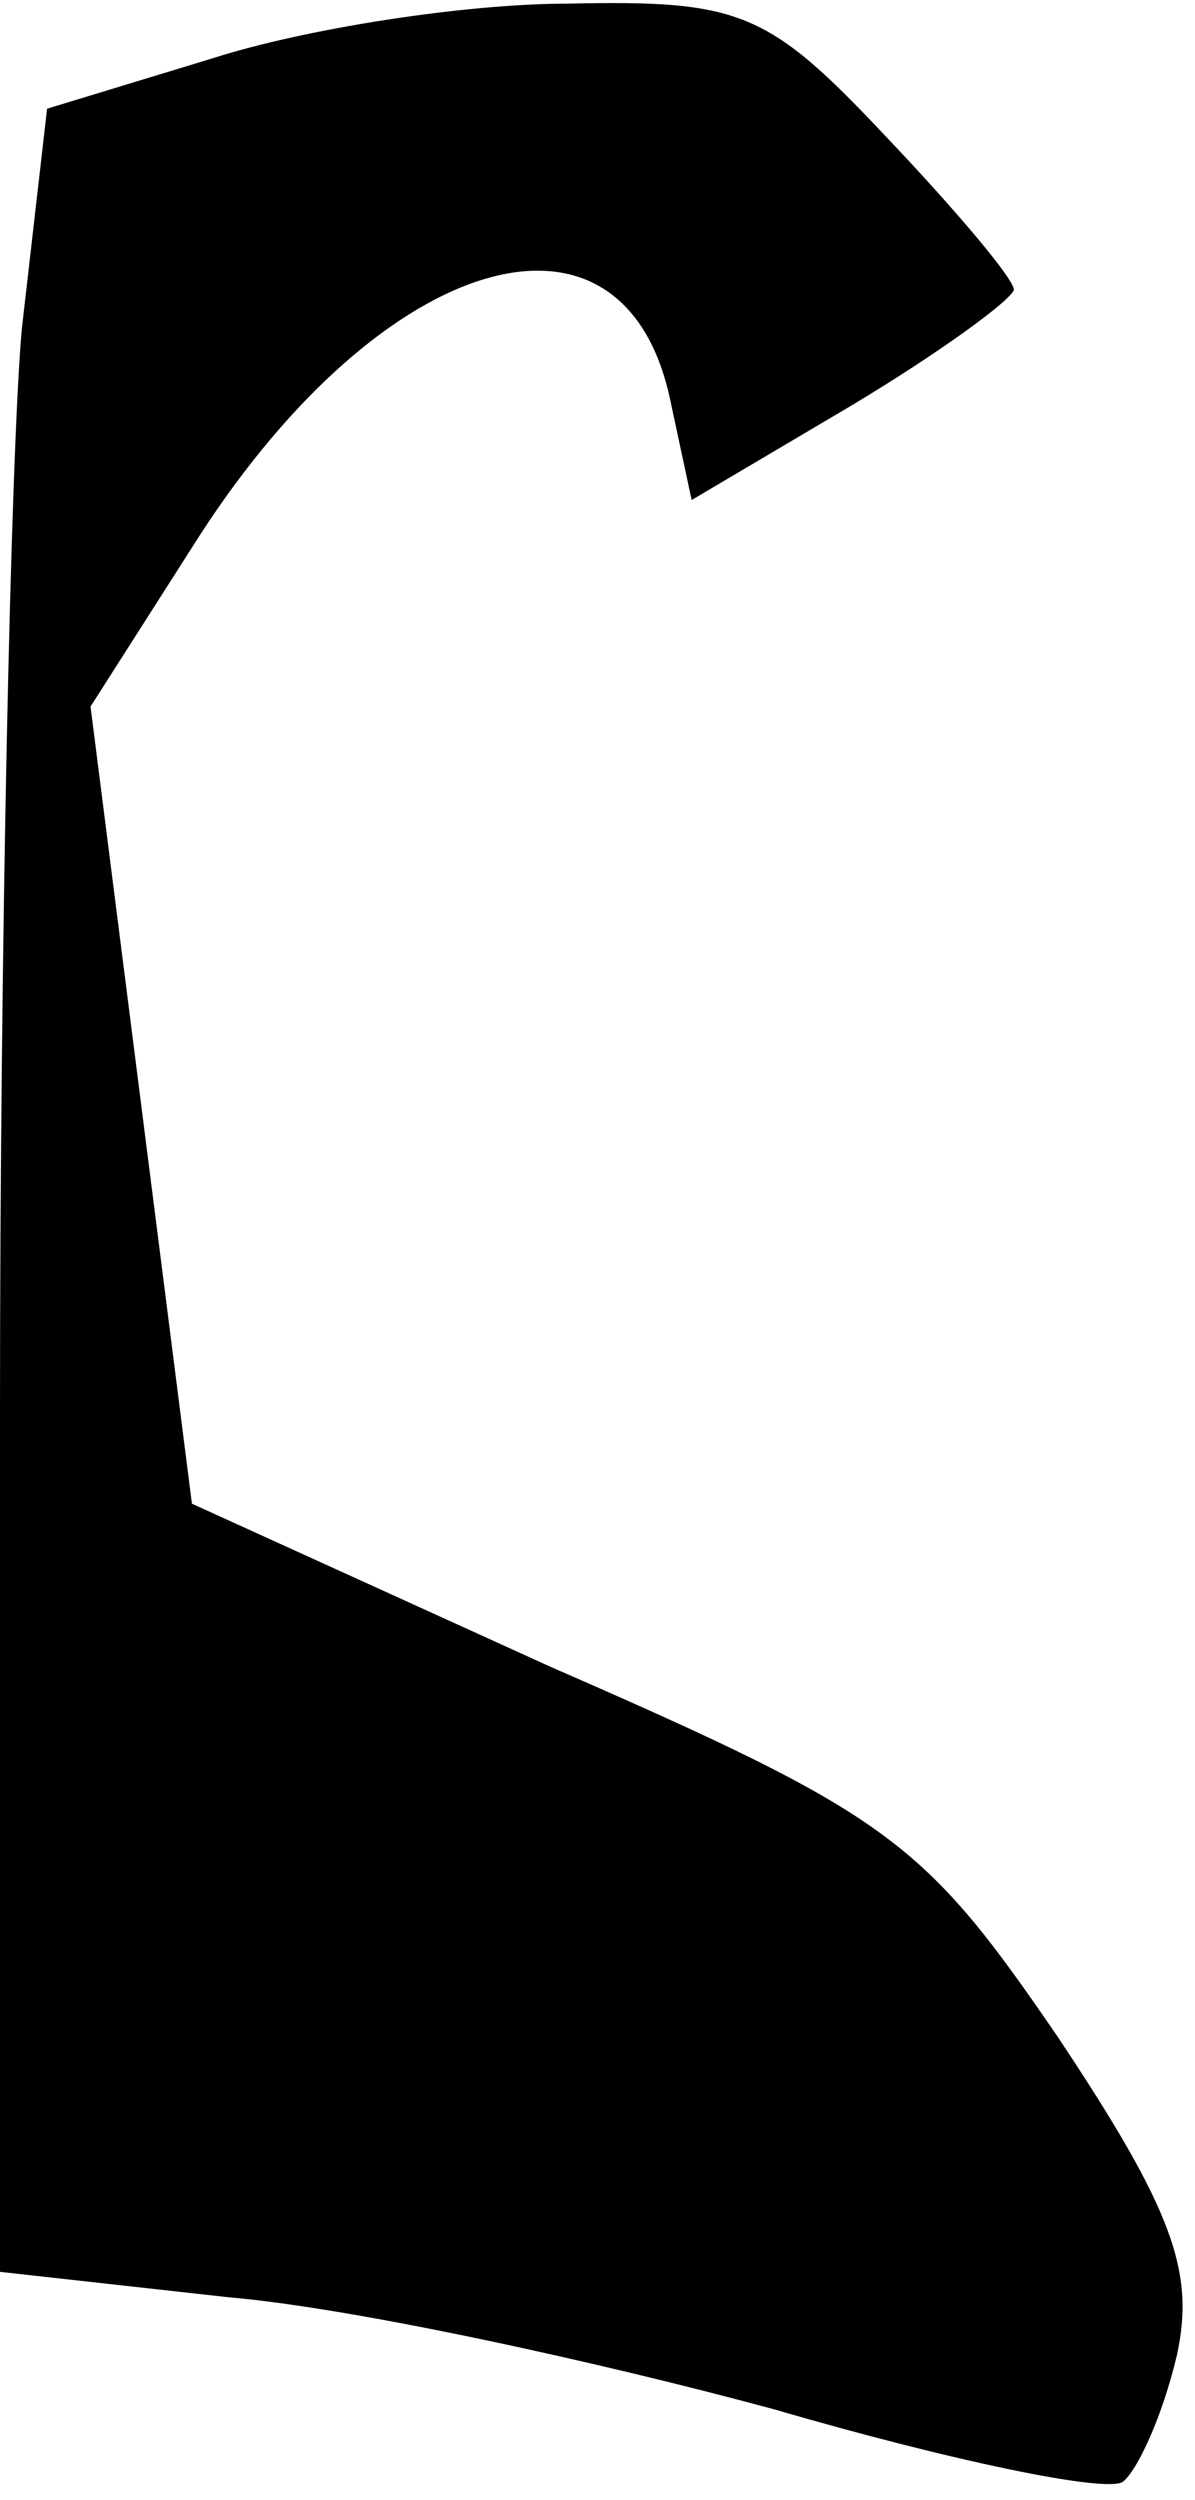 <?xml version="1.0" standalone="no"?>
<!DOCTYPE svg PUBLIC "-//W3C//DTD SVG 20010904//EN"
 "http://www.w3.org/TR/2001/REC-SVG-20010904/DTD/svg10.dtd">
<svg version="1.0" xmlns="http://www.w3.org/2000/svg"
 width="33pt" height="69pt" viewBox="0 0 33 69"
 preserveAspectRatio="xMidYMid meet">
<g transform="translate(0,69) scale(0.1,-0.1)"
fill="#000000" stroke="none">
<path fill="#000000" stroke="none" d="M59 674 l-46 -14 -7 -61 c-3 -34 -6
-169 -6 -299 l0 -237 63 -7 c35 -3 103 -18 151 -31 48 -14 91 -23 96 -20 4 3
11 18 15 35 5 23 -1 40 -33 88 -37 54 -46 61 -140 102 l-99 45 -14 110 -14
110 30 47 c51 79 117 98 130 38 l6 -28 44 26 c25 15 44 29 45 32 0 3 -16 22
-36 43 -32 34 -40 37 -87 36 -29 0 -73 -7 -98 -15z"/>
</g>
</svg>
